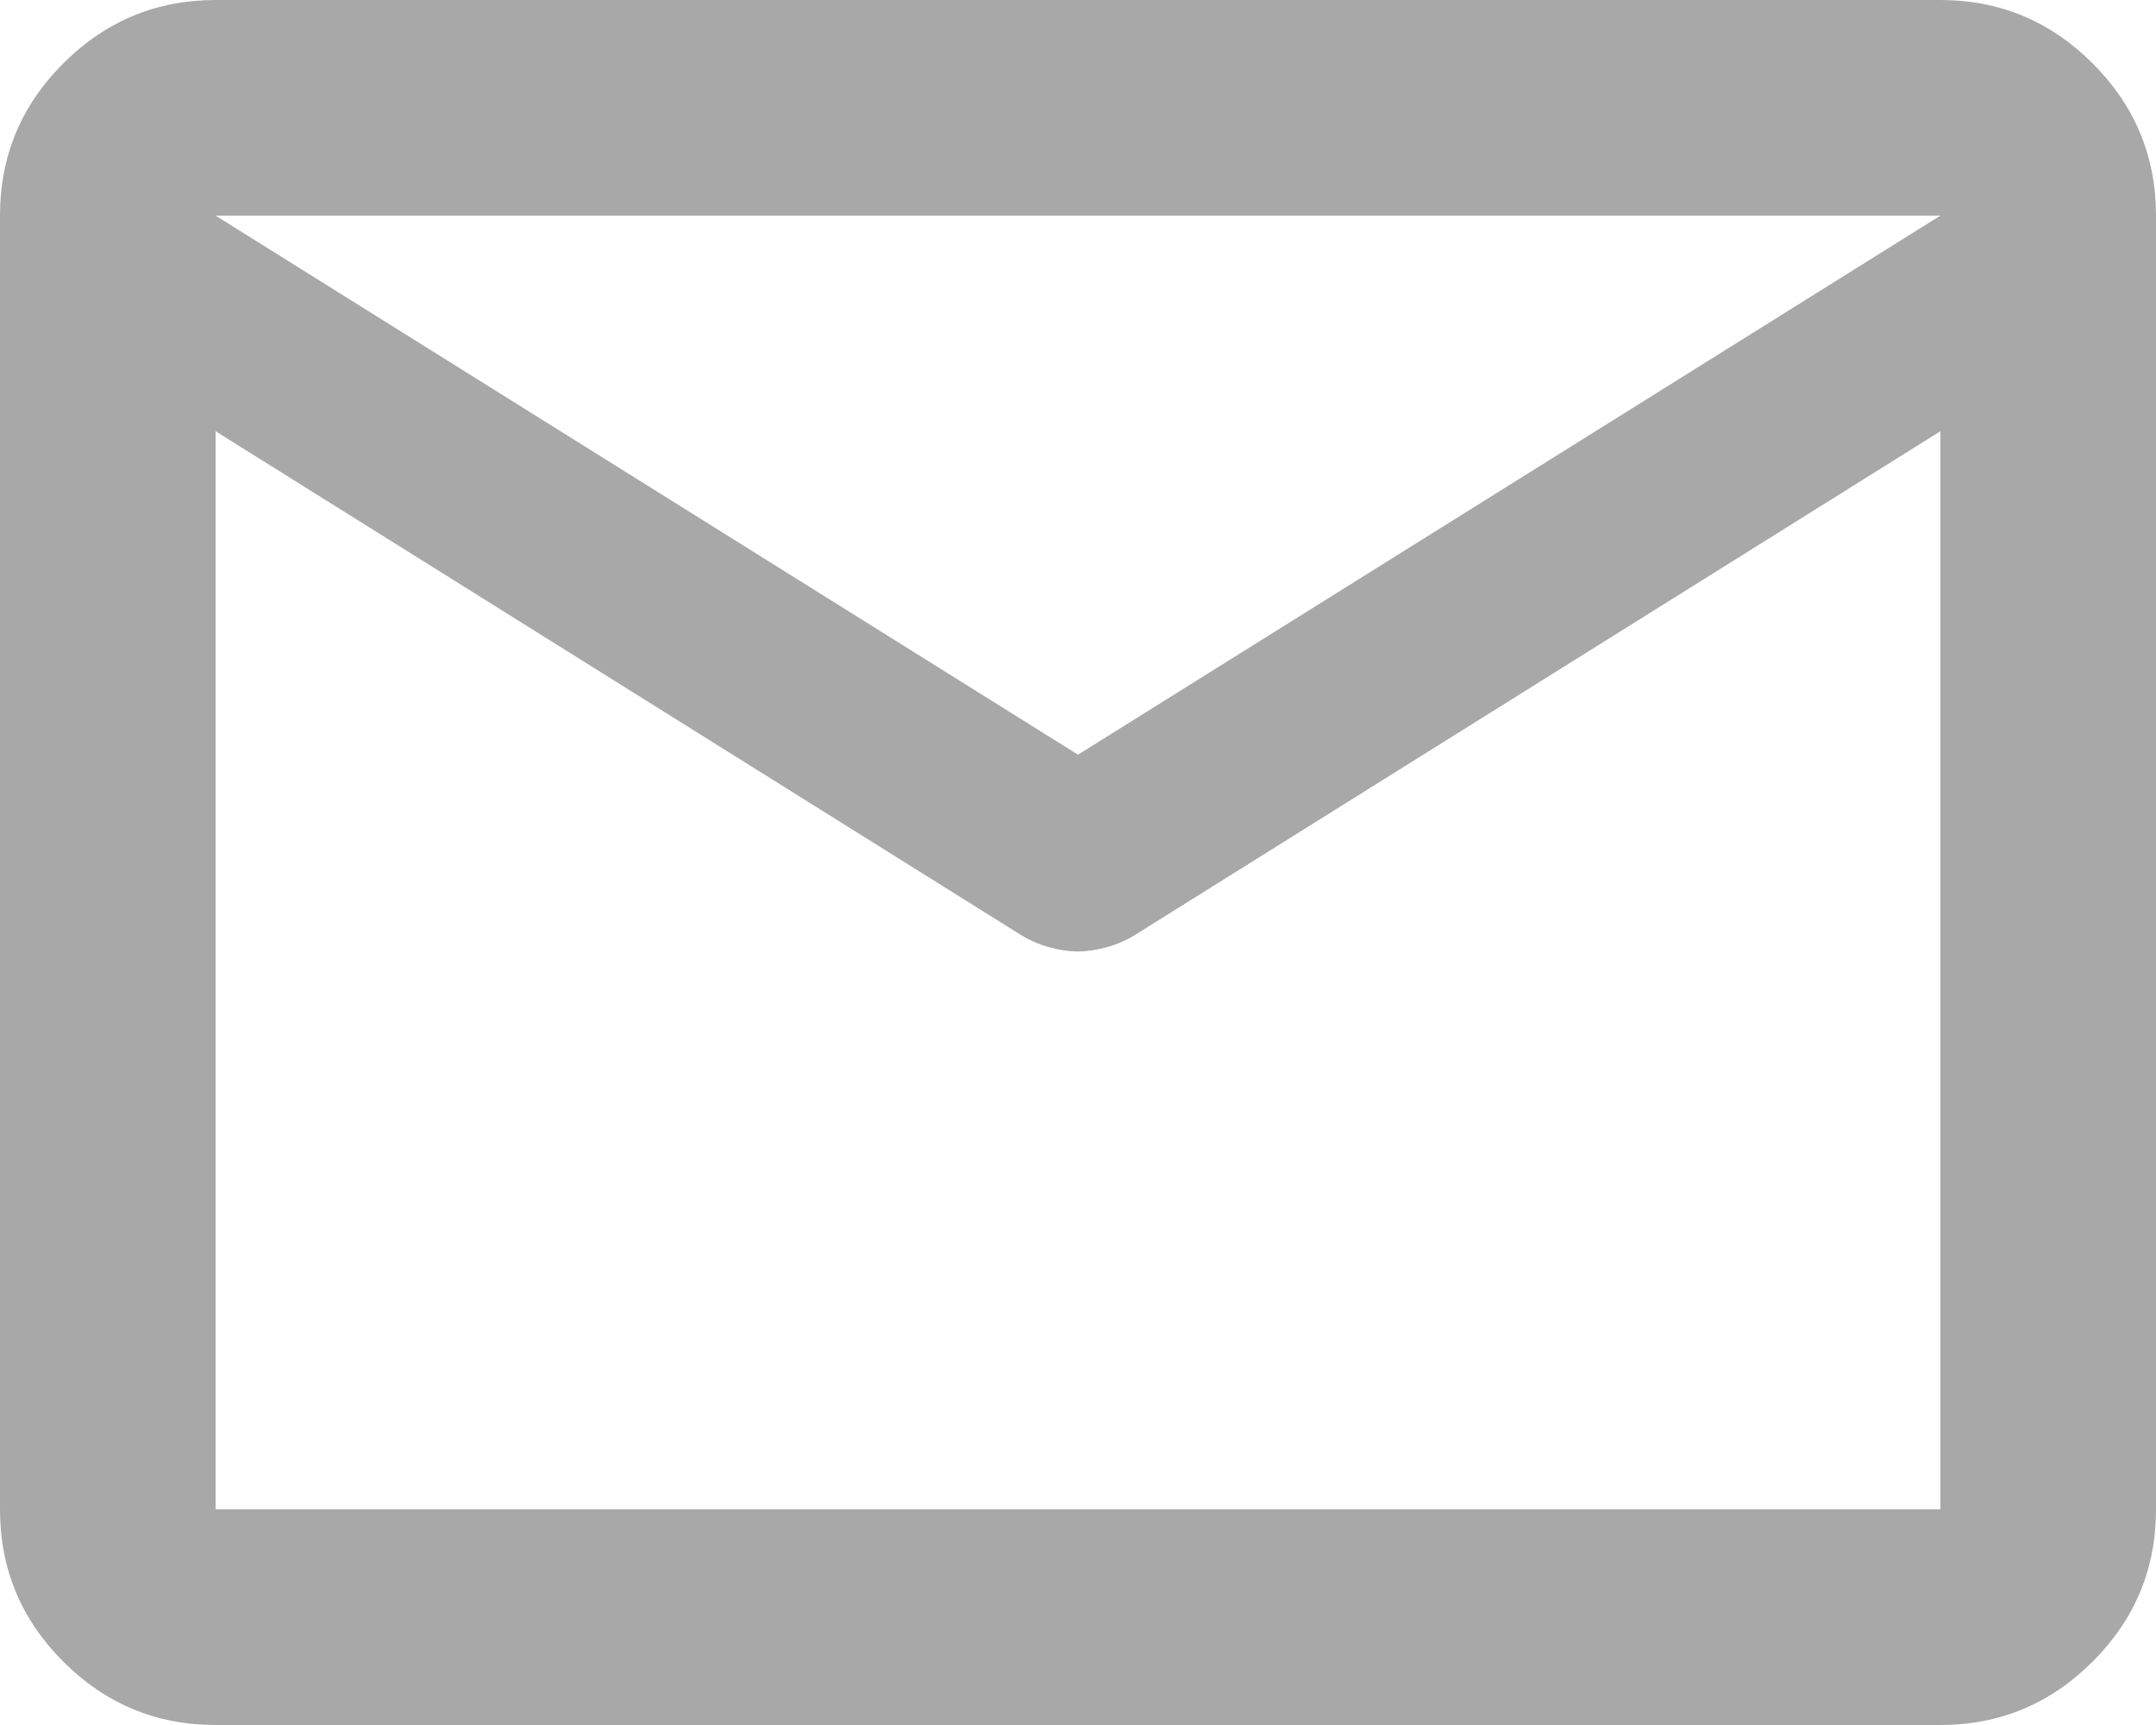 <svg width="20" height="16" viewBox="0 0 20 16" fill="none" xmlns="http://www.w3.org/2000/svg">
<path d="M2 16C1.45 16 0.979 15.804 0.587 15.412C0.195 15.021 -0 14.55 -0 14V2C-0 1.45 0.195 0.979 0.587 0.588C0.979 0.196 1.45 0 2 0H18C18.549 0 19.02 0.196 19.412 0.588C19.804 0.979 20 1.45 20 2V14C20 14.55 19.804 15.021 19.412 15.412C19.02 15.804 18.549 16 18 16H2ZM18 4L10.524 8.675C10.441 8.725 10.354 8.762 10.262 8.787C10.17 8.812 10.083 8.825 10 8.825C9.916 8.825 9.829 8.812 9.737 8.787C9.645 8.762 9.558 8.725 9.475 8.675L2 4V14H18V4ZM10 7L18 2H2L10 7ZM2 4.25V2.775V2.8V2.788V4.25Z" fill="#A8A8A8"/>
</svg>
